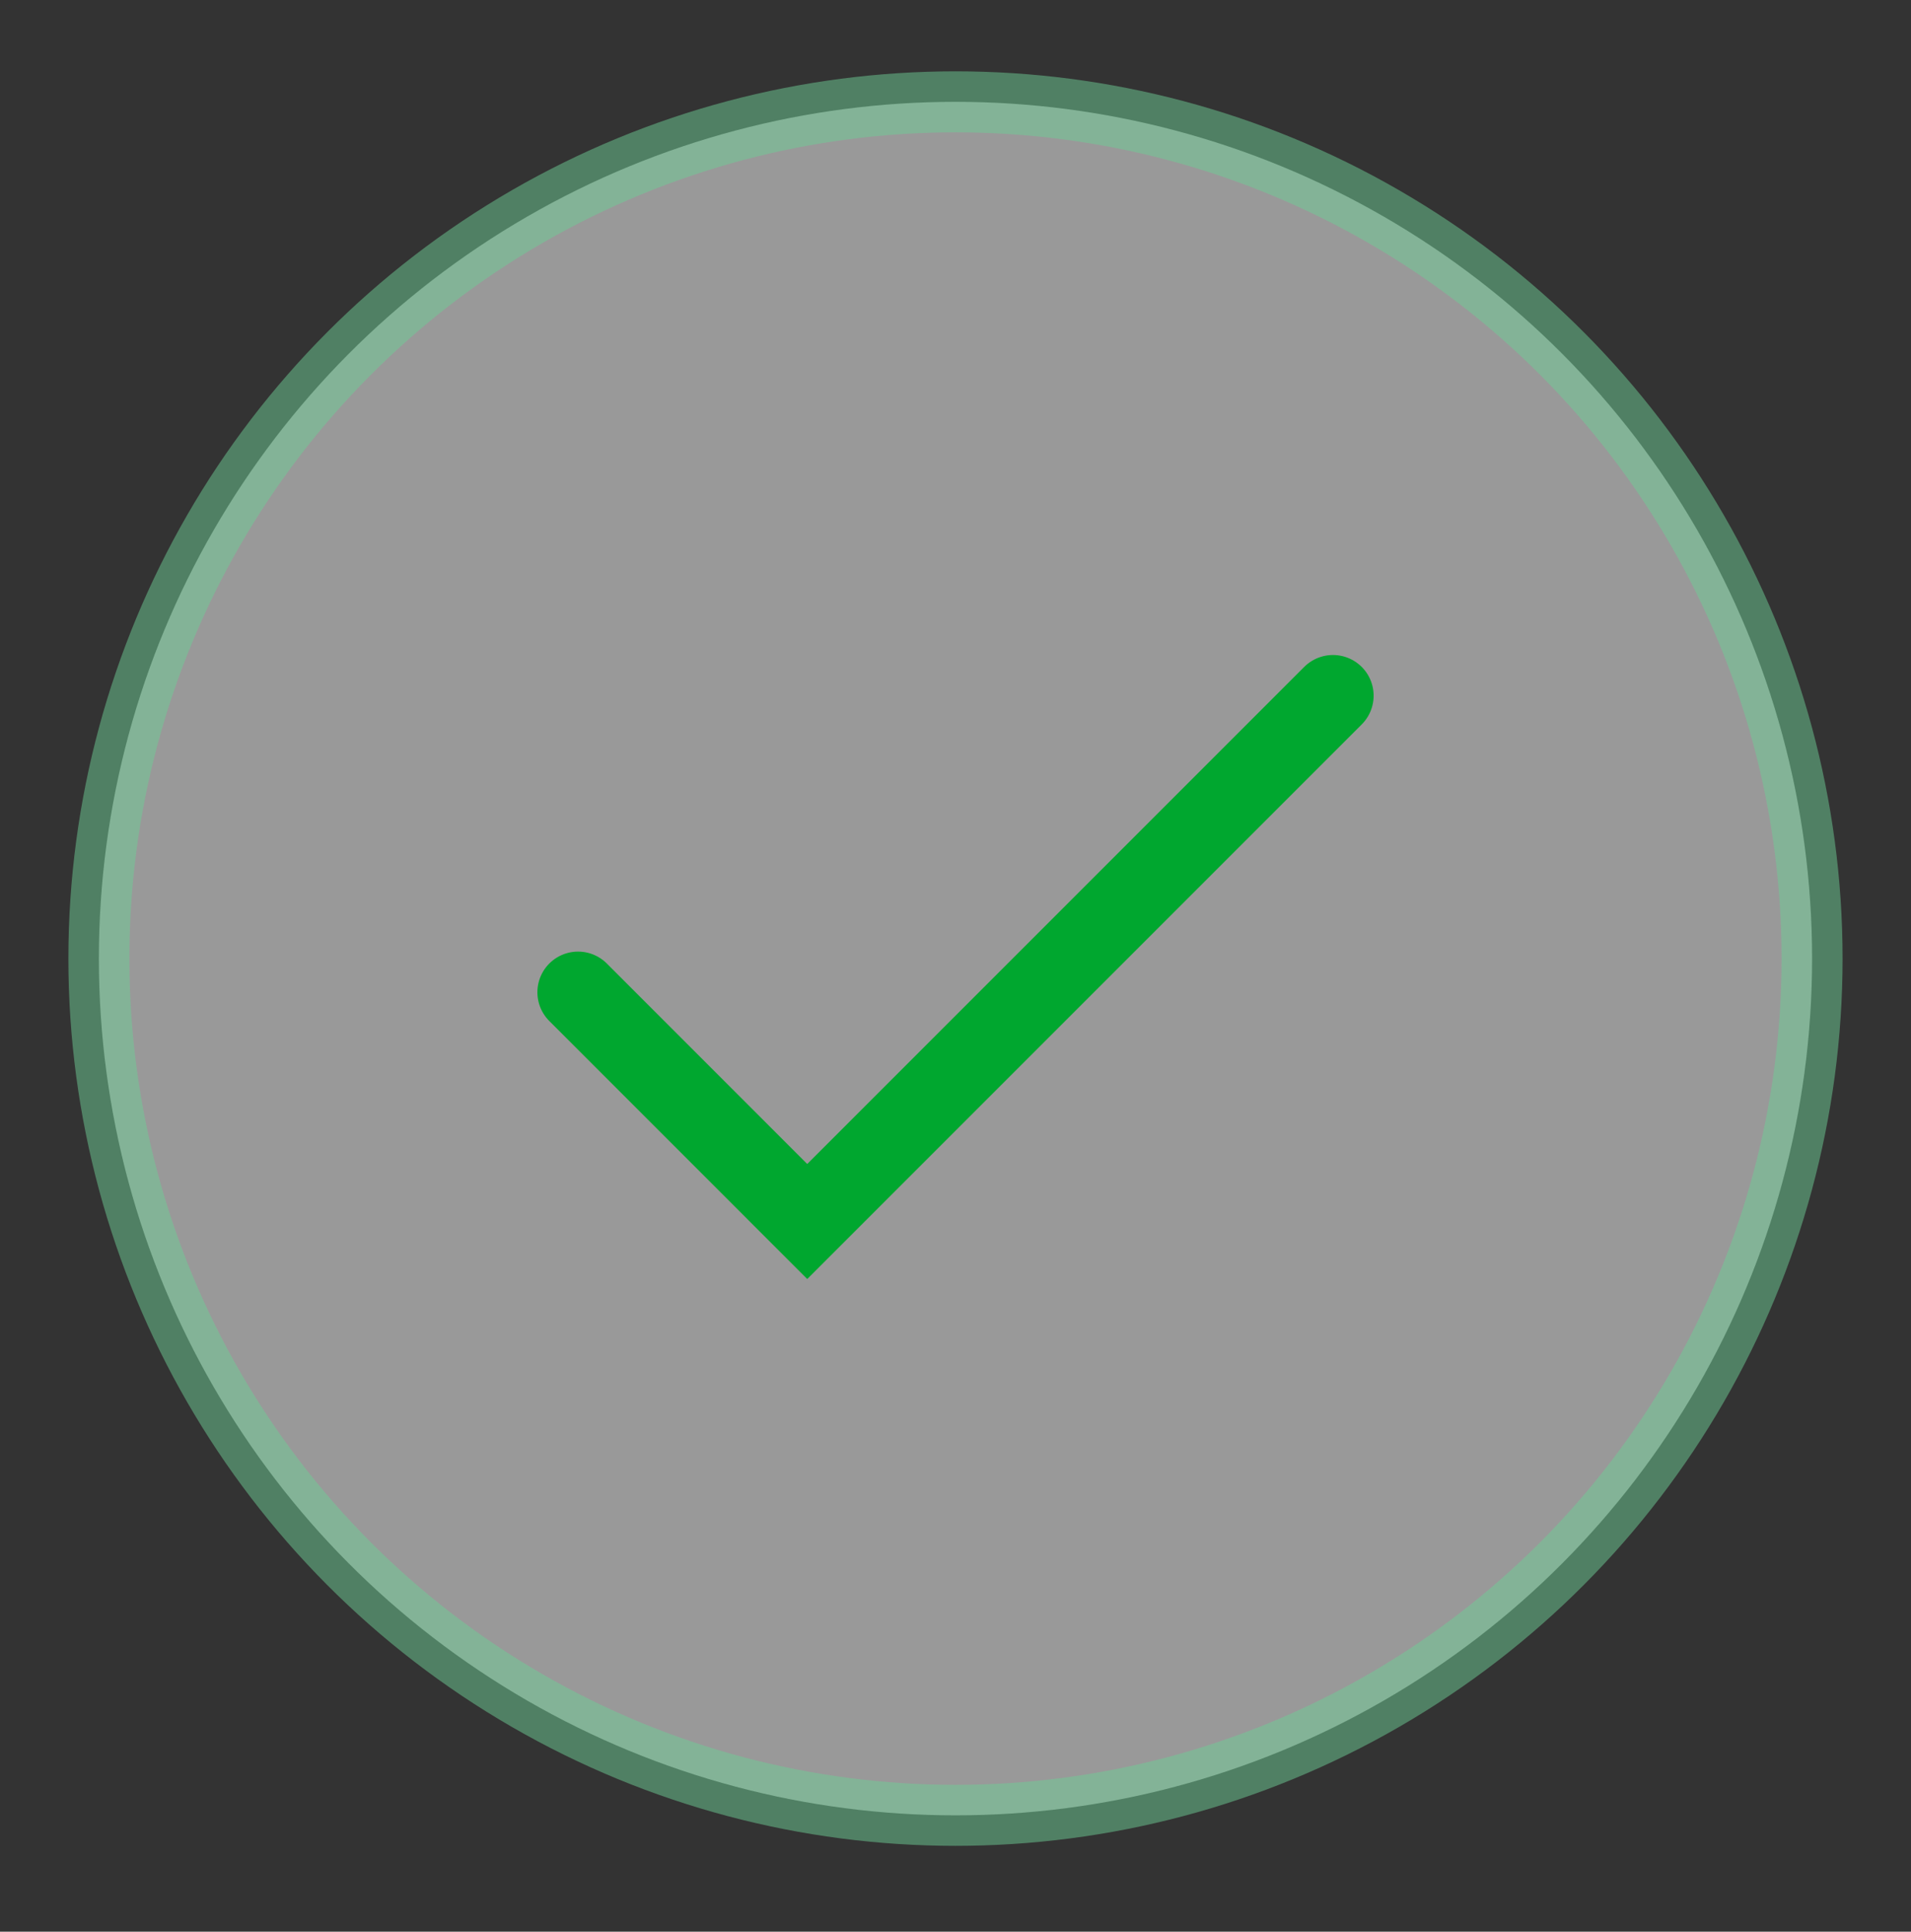 <svg width="94" height="95" viewBox="0 0 94 95" fill="none" xmlns="http://www.w3.org/2000/svg">
<rect x="0" y="0" width="94" height="95" fill="#333333" stroke="none"/>
<circle opacity="0.5" cx="46.999" cy="47.143" r="42.135" fill="white" stroke="#6FCF97" stroke-width="3"/>
<path d="M28.434 48.799L39.707 60.073L65.567 34.213" stroke="#00A72F" stroke-width="4" stroke-linecap="round"/>
</svg>
